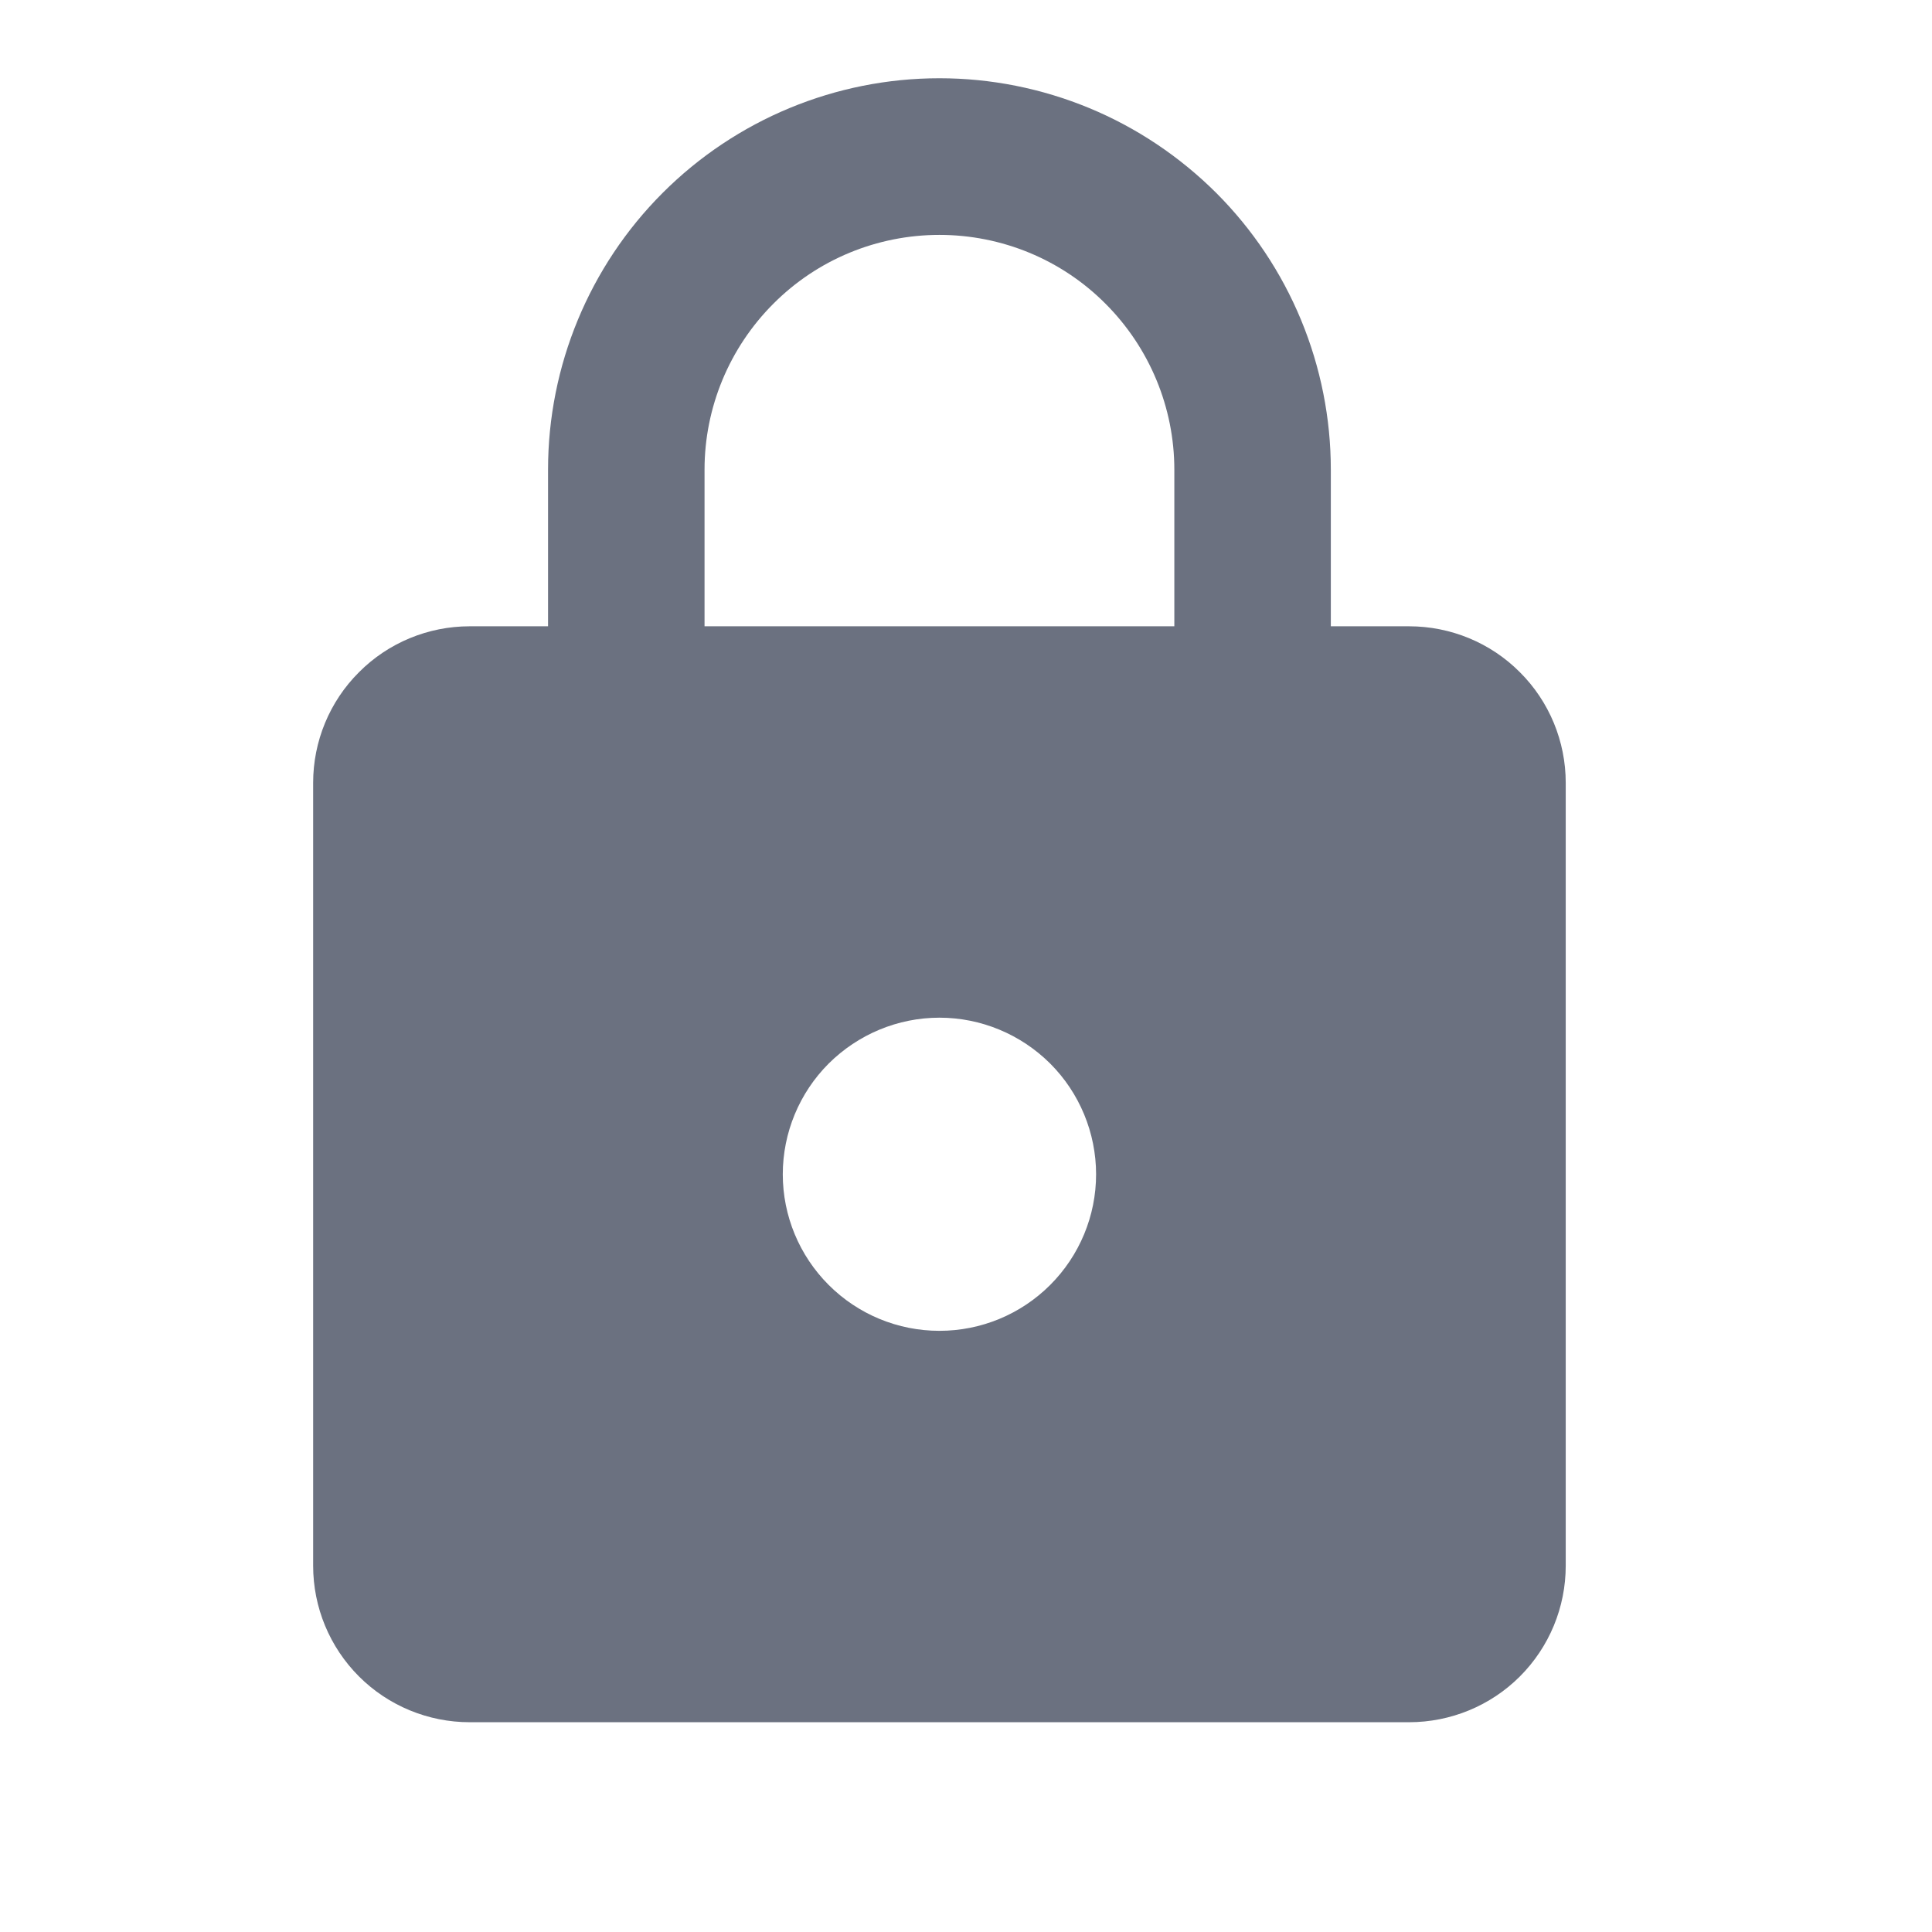 <svg width="12" height="12" viewBox="0 0 12 12" fill="none" xmlns="http://www.w3.org/2000/svg">
<g id="mdi:password">
<path id="Vector" d="M5.835 8.266C6.093 8.266 6.34 8.164 6.523 7.981C6.705 7.799 6.808 7.552 6.808 7.294C6.808 7.036 6.705 6.788 6.523 6.606C6.34 6.424 6.093 6.321 5.835 6.321C5.577 6.321 5.33 6.424 5.147 6.606C4.965 6.788 4.862 7.036 4.862 7.294C4.862 7.552 4.965 7.799 5.147 7.981C5.33 8.164 5.577 8.266 5.835 8.266ZM8.752 3.89C9.01 3.89 9.258 3.992 9.44 4.175C9.623 4.357 9.725 4.605 9.725 4.862V9.725C9.725 9.983 9.623 10.23 9.44 10.413C9.258 10.595 9.01 10.697 8.752 10.697H2.917C2.66 10.697 2.412 10.595 2.23 10.413C2.047 10.23 1.945 9.983 1.945 9.725V4.862C1.945 4.605 2.047 4.357 2.23 4.175C2.412 3.992 2.66 3.89 2.917 3.89H3.404V2.917C3.404 2.273 3.66 1.654 4.116 1.198C4.572 0.742 5.19 0.486 5.835 0.486C6.154 0.486 6.47 0.549 6.765 0.671C7.06 0.793 7.328 0.973 7.554 1.198C7.78 1.424 7.959 1.692 8.081 1.987C8.203 2.282 8.266 2.598 8.266 2.917V3.89H8.752ZM5.835 1.459C5.448 1.459 5.077 1.612 4.804 1.886C4.53 2.16 4.376 2.531 4.376 2.917V3.89H7.294V2.917C7.294 2.531 7.14 2.16 6.866 1.886C6.593 1.612 6.222 1.459 5.835 1.459Z" fill="#6B7180"/>
</g>
</svg>
